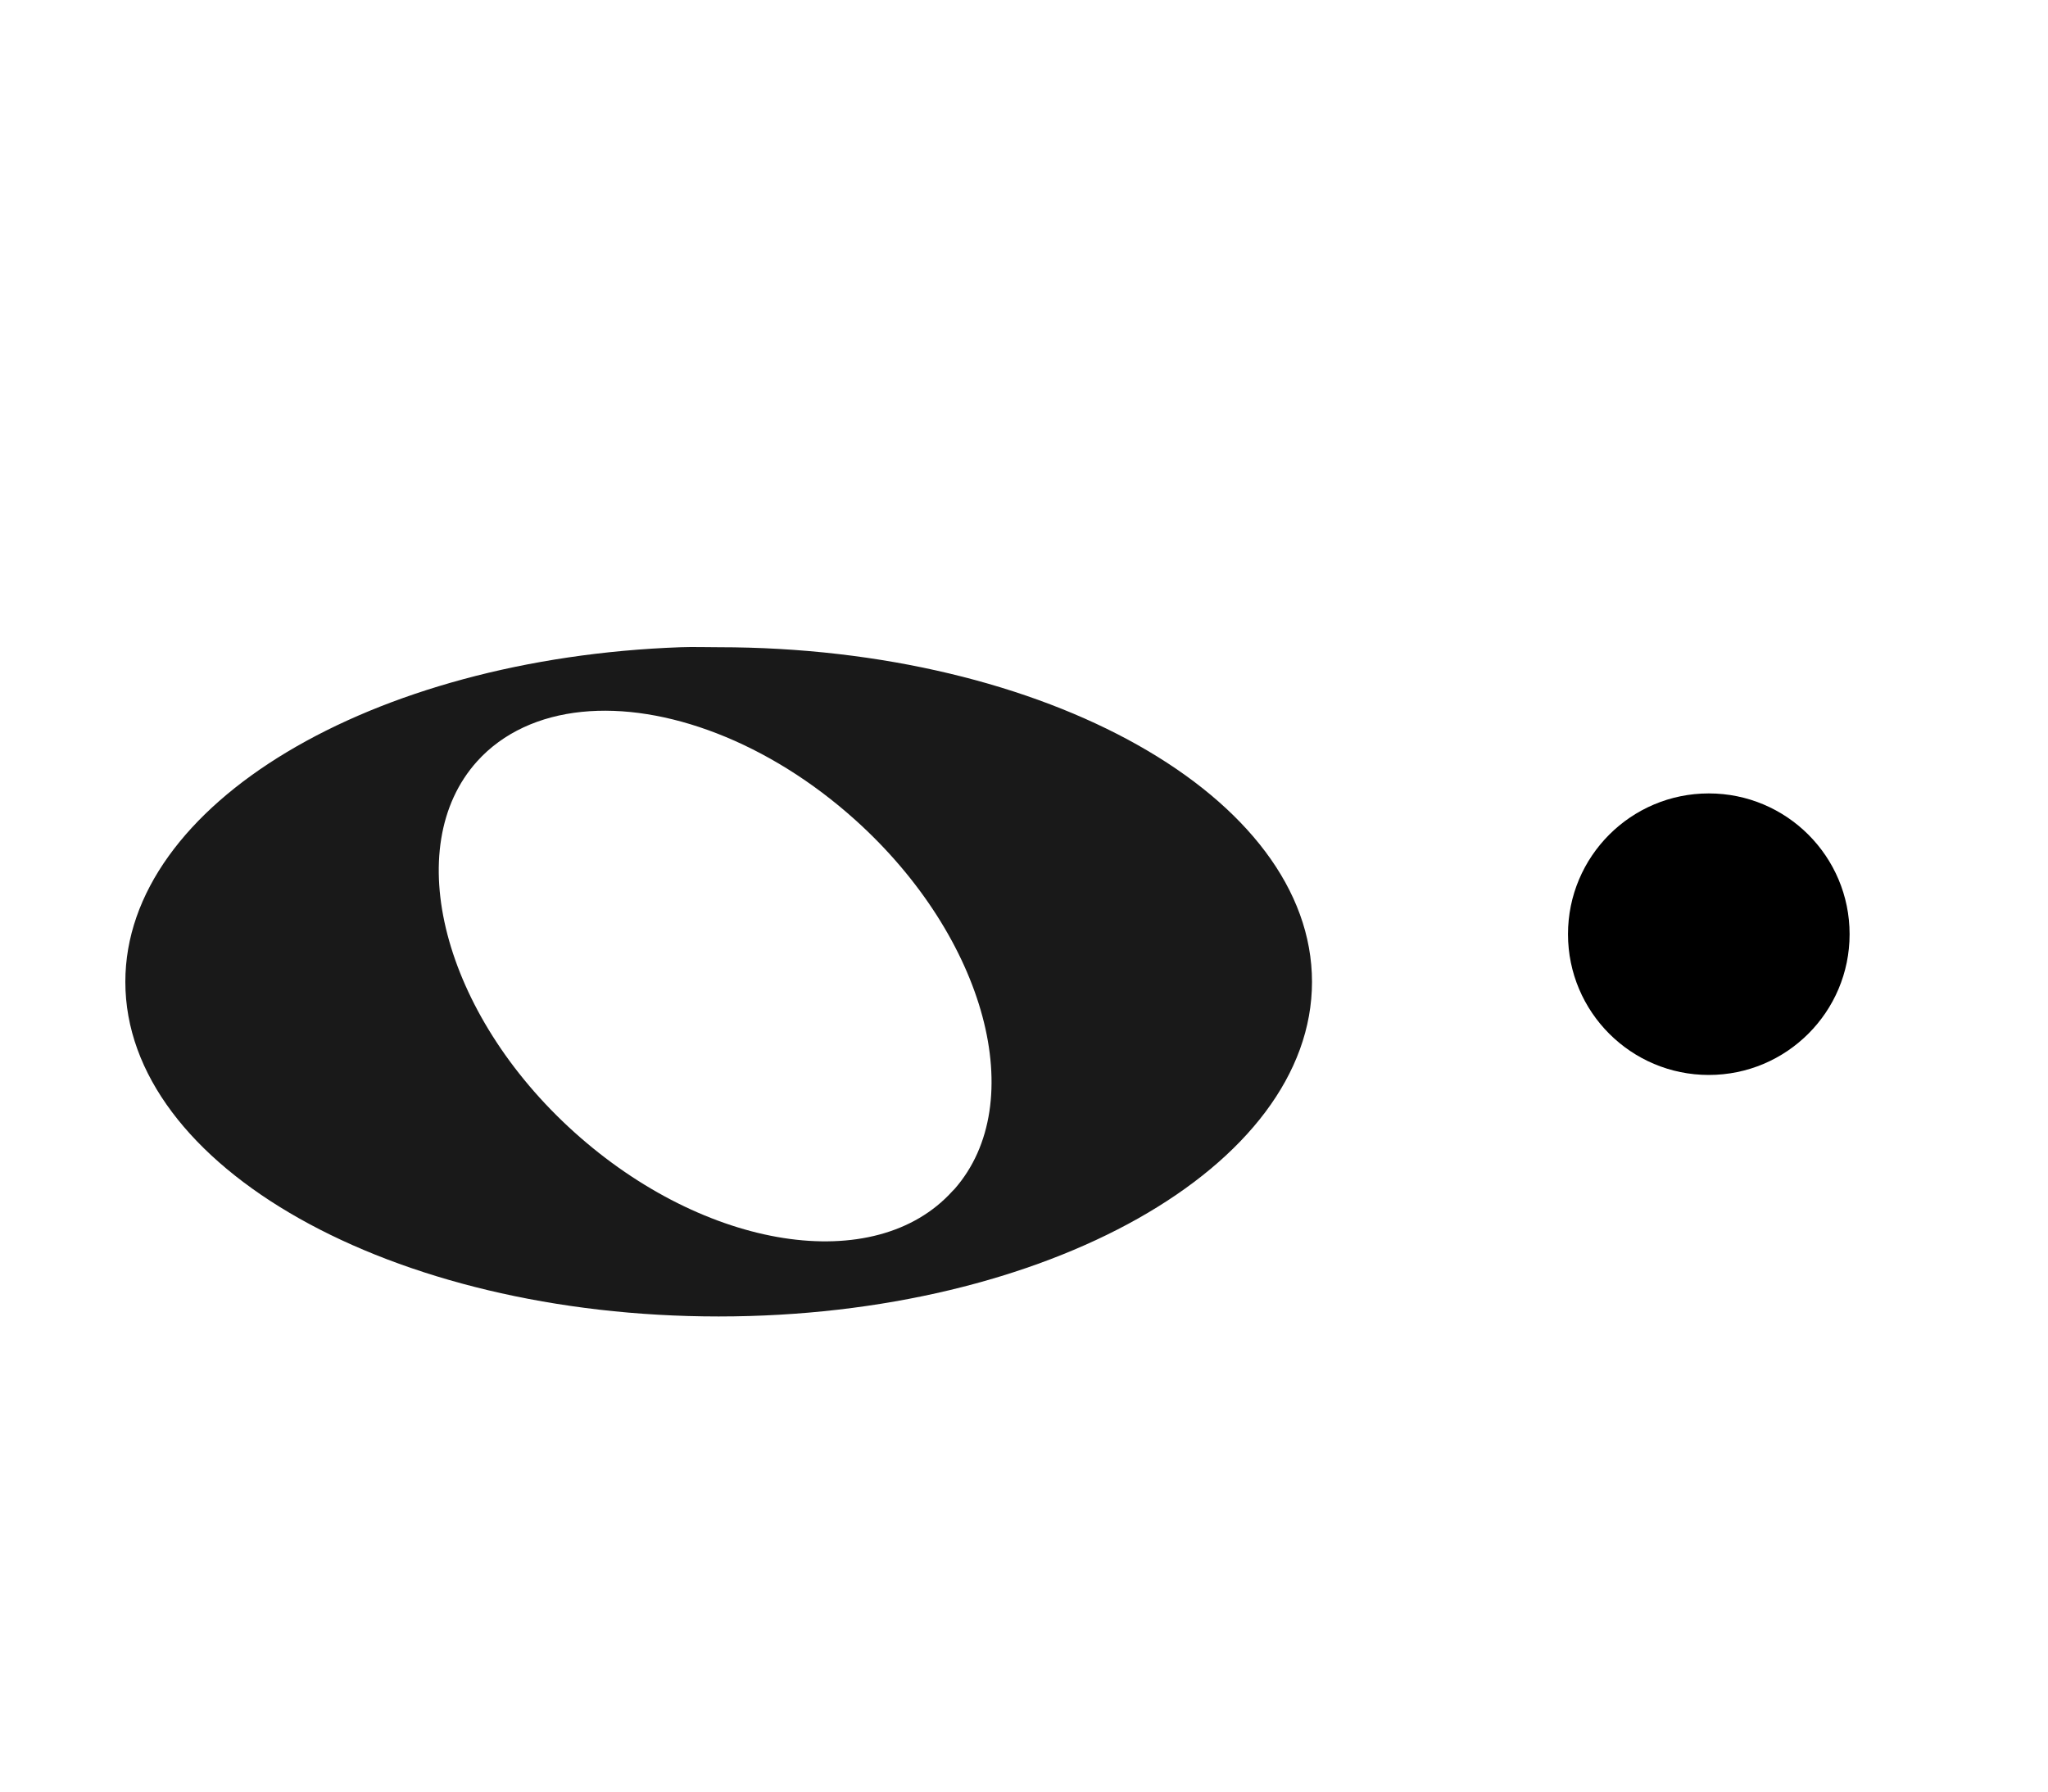 <?xml version="1.0" encoding="UTF-8"?><svg id="Layer_1" xmlns="http://www.w3.org/2000/svg" viewBox="0 0 160 140"><defs><style>.cls-1{isolation:isolate;opacity:.9;}.cls-1,.cls-2{stroke-width:0px;}</style></defs><path id="path3937" class="cls-1" d="m53.175,50.576c-24.203.866-43.383,12.278-43.383,26.148,0,14.434,20.767,26.148,46.354,26.148s46.354-11.714,46.354-26.148-20.767-26.148-46.354-26.148c-1,0-1.988-.035-2.971,0Zm-7.726,5.051c6.456-.661,14.586,2.332,21.394,8.468,10.198,9.191,13.65,22.078,7.726,28.823l-.149.149c-6.042,6.704-19.313,4.634-29.566-4.606-10.252-9.24-13.619-22.267-7.577-28.971,2.03-2.252,4.905-3.529,8.171-3.863Z"/><circle class="cls-2" cx="133.5" cy="73" r="11"/></svg>